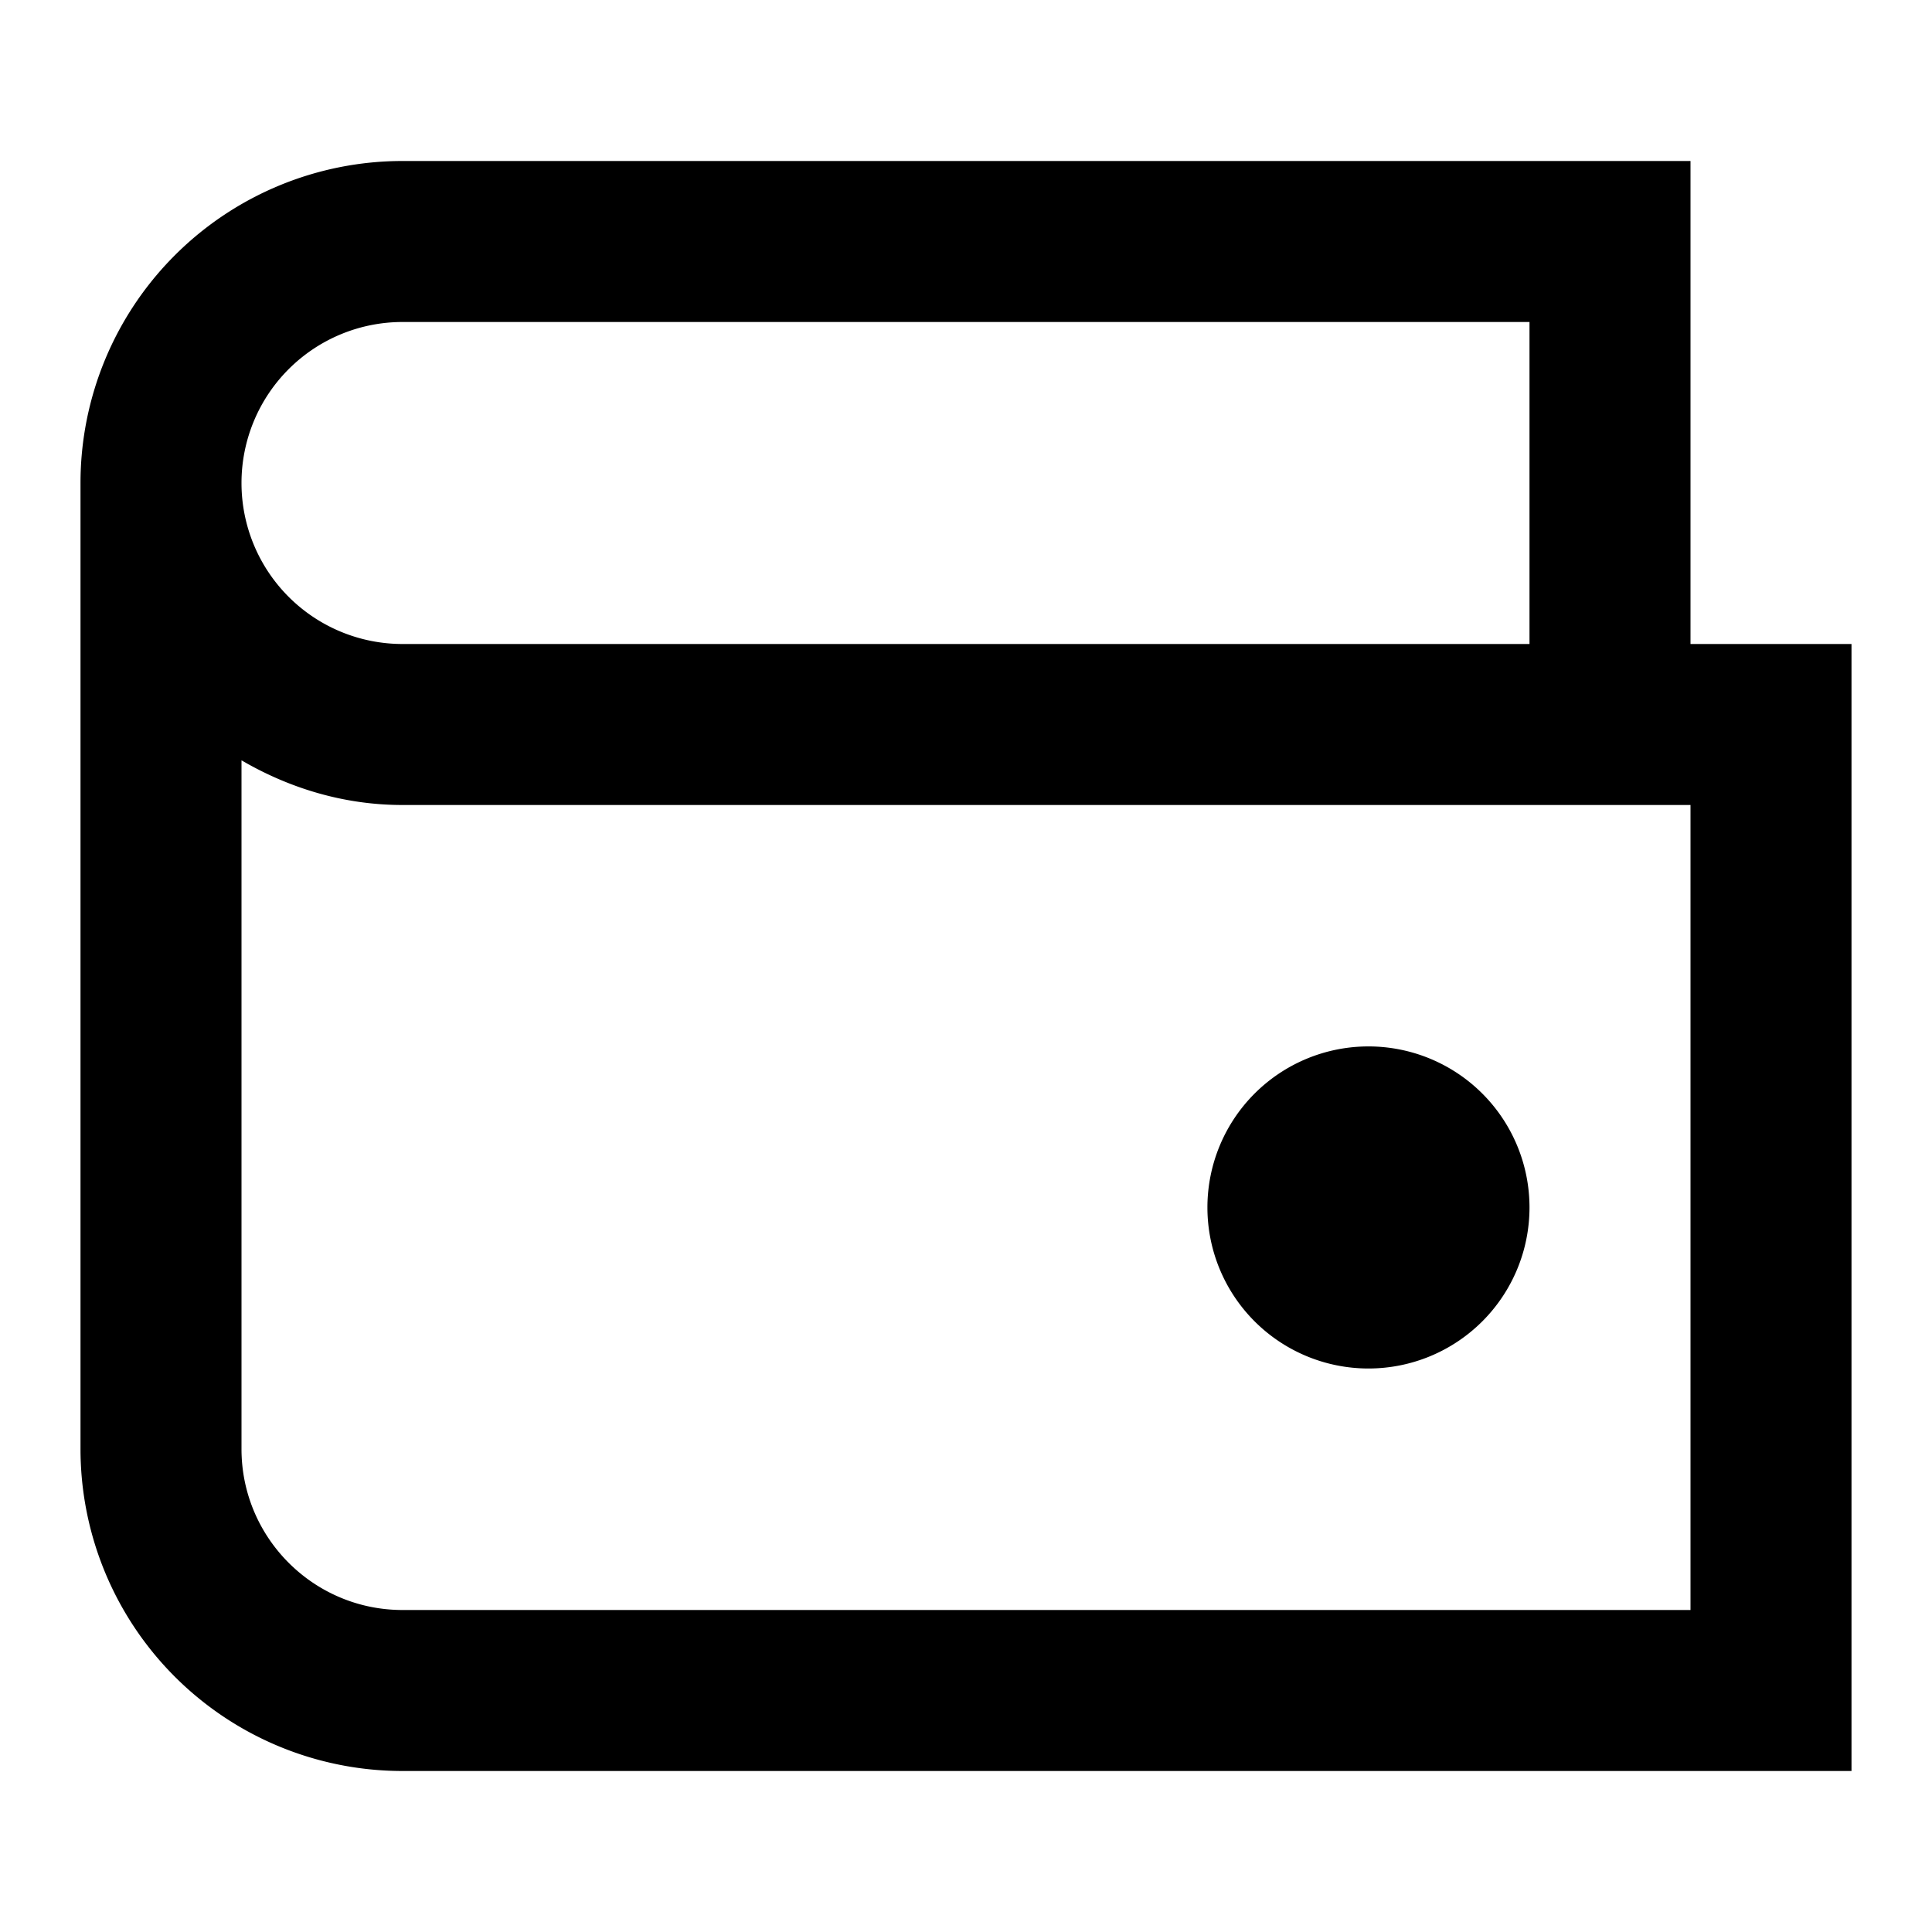 <svg xmlns="http://www.w3.org/2000/svg" width="24" height="24" viewBox="0 0 24 24"><path d="M21 8V2H5a4 4 0 0 0-4 4v12a4 4 0 0 0 4 4h18V8h-2zM5 4h14v4H5a2 2 0 0 1 0-4zm16 16H5c-1.103 0-2-.896-2-2V9.445c.59.344 1.268.555 2 .555h16v10zm-4-3a2 2 0 1 0-.001-4.001A2 2 0 0 0 17 17z"/></svg>